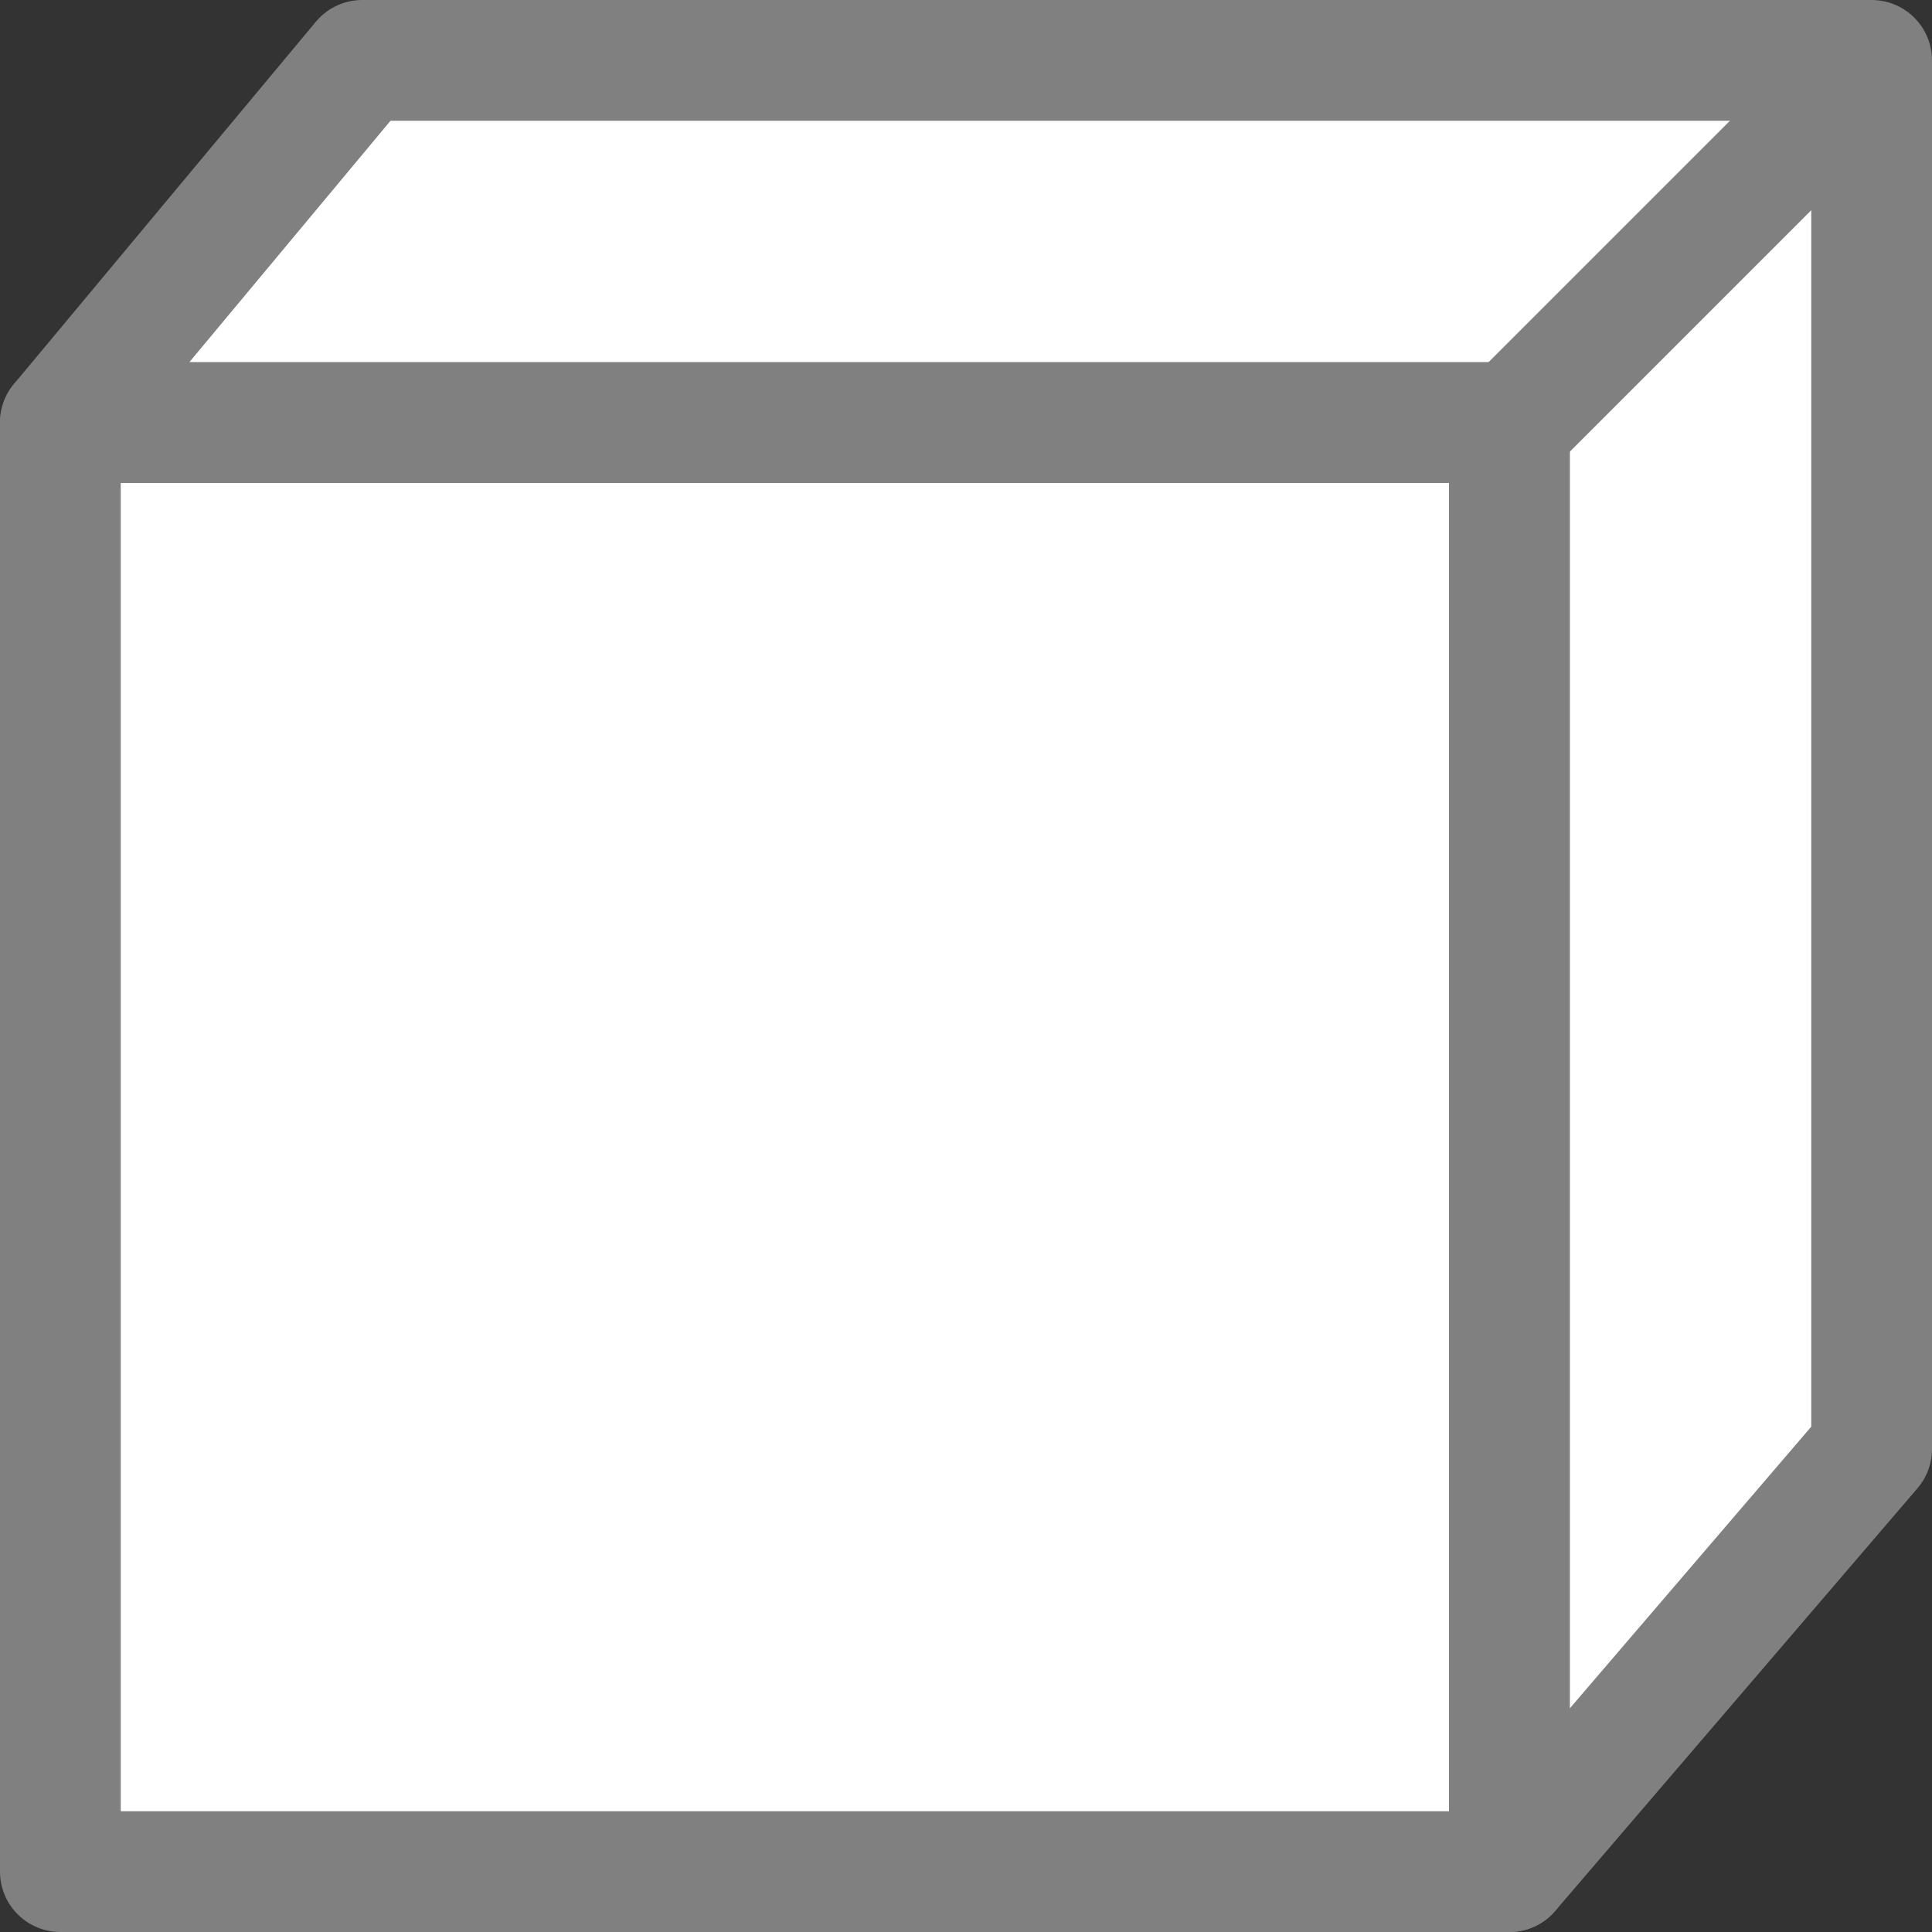 <svg viewBox="0 0 16 16" xmlns="http://www.w3.org/2000/svg"><rect x="0" y="0" width="16" height="16" fill="#333333" stroke="none"/><g stroke="#808080"><path d="m3 .5-2.5 3h12v12l3-3.5v-11.5z" fill="#fff" stroke-linejoin="round"/><path d="m.5 3.5v12h12v-12z" fill="#fff" stroke-linejoin="round"/><path d="m12.339 3.695 2.992-2.992" fill="none"/></g></svg>